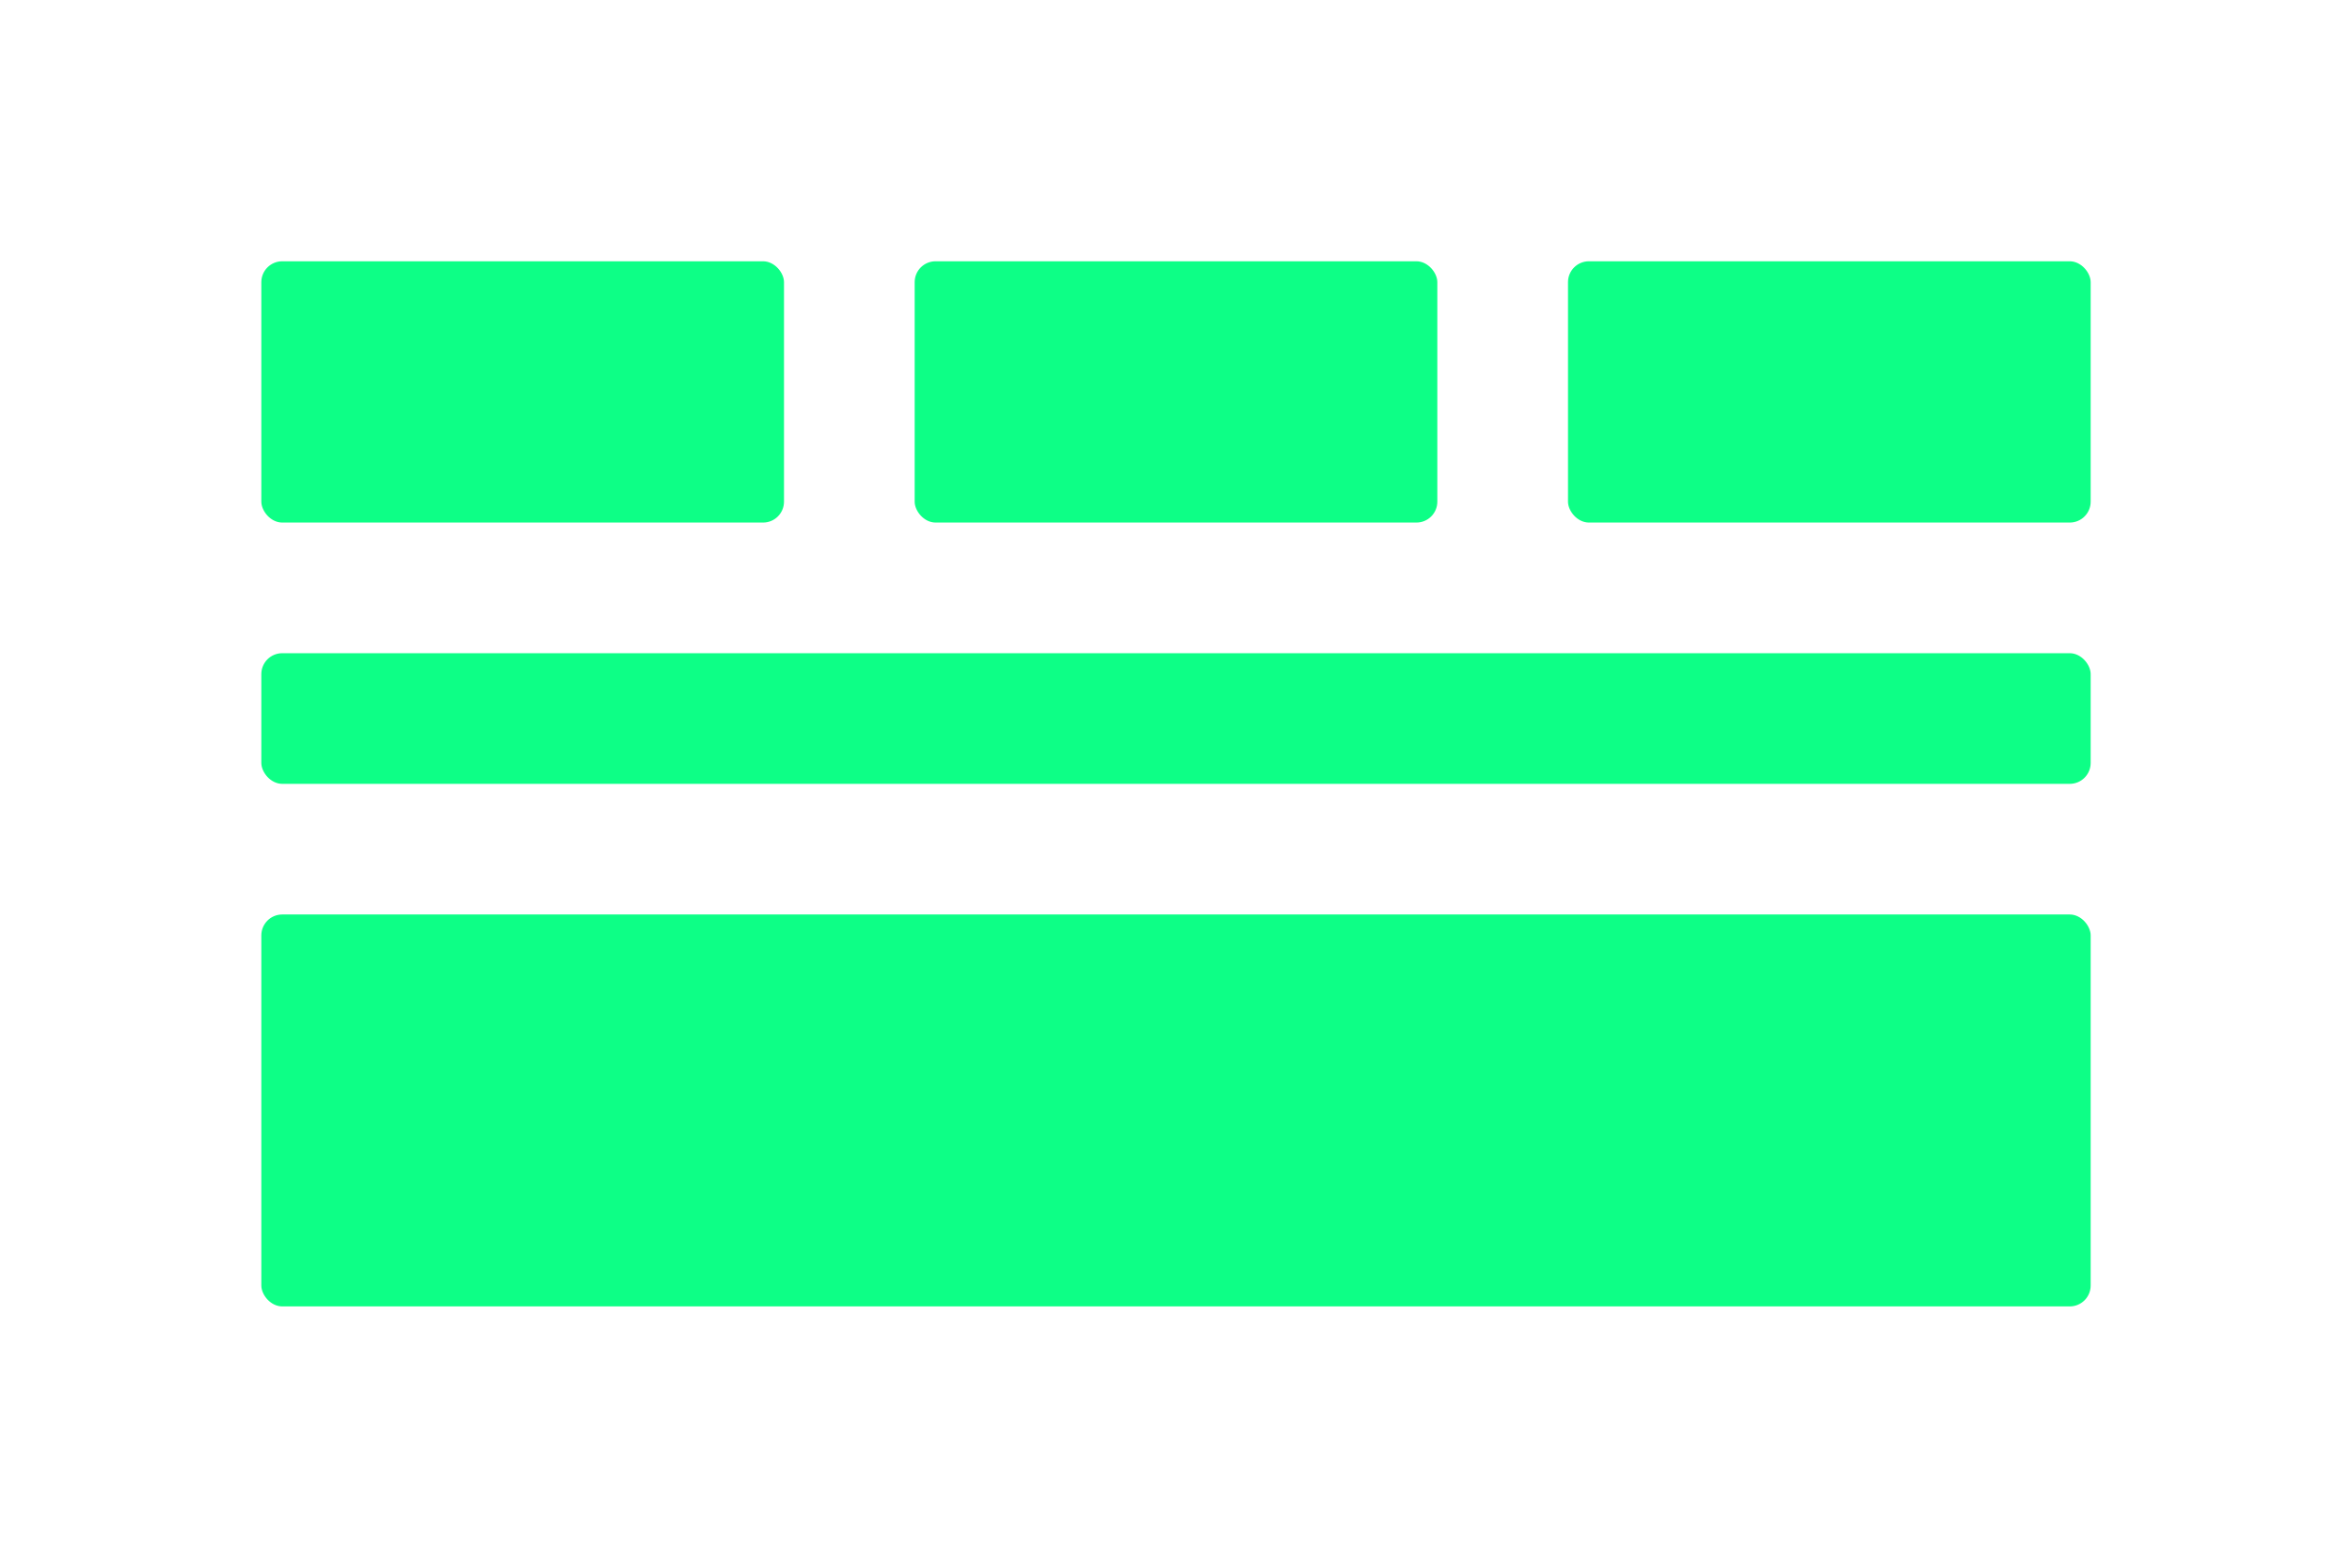 <?xml version="1.0" encoding="UTF-8"?>
<svg width="900" height="600" viewBox="0 0 900 600" fill="none" xmlns="http://www.w3.org/2000/svg">
  <rect x="100" y="100" width="200" height="100" rx="8" fill="url(#paint0_linear)"/>
  <rect x="350" y="100" width="200" height="100" rx="8" fill="url(#paint0_linear)"/>
  <rect x="600" y="100" width="200" height="100" rx="8" fill="url(#paint0_linear)"/>
  <rect x="100" y="250" width="700" height="50" rx="8" fill="url(#paint1_linear)"/>
  <rect x="100" y="350" width="700" height="150" rx="8" fill="url(#paint1_linear)"/>
  <defs>
    <linearGradient id="paint0_linear" x1="0" y1="0" x2="1" y2="1" gradientUnits="userSpaceOnUse">
      <stop stop-color="#FFCF0D"/>
      <stop offset="1" stop-color="#0DFF86"/>
    </linearGradient>
    <linearGradient id="paint1_linear" x1="0" y1="0" x2="1" y2="1" gradientUnits="userSpaceOnUse">
      <stop stop-color="#FFCF0D"/>
      <stop offset="1" stop-color="#0DFF86"/>
    </linearGradient>
  </defs>
</svg> 